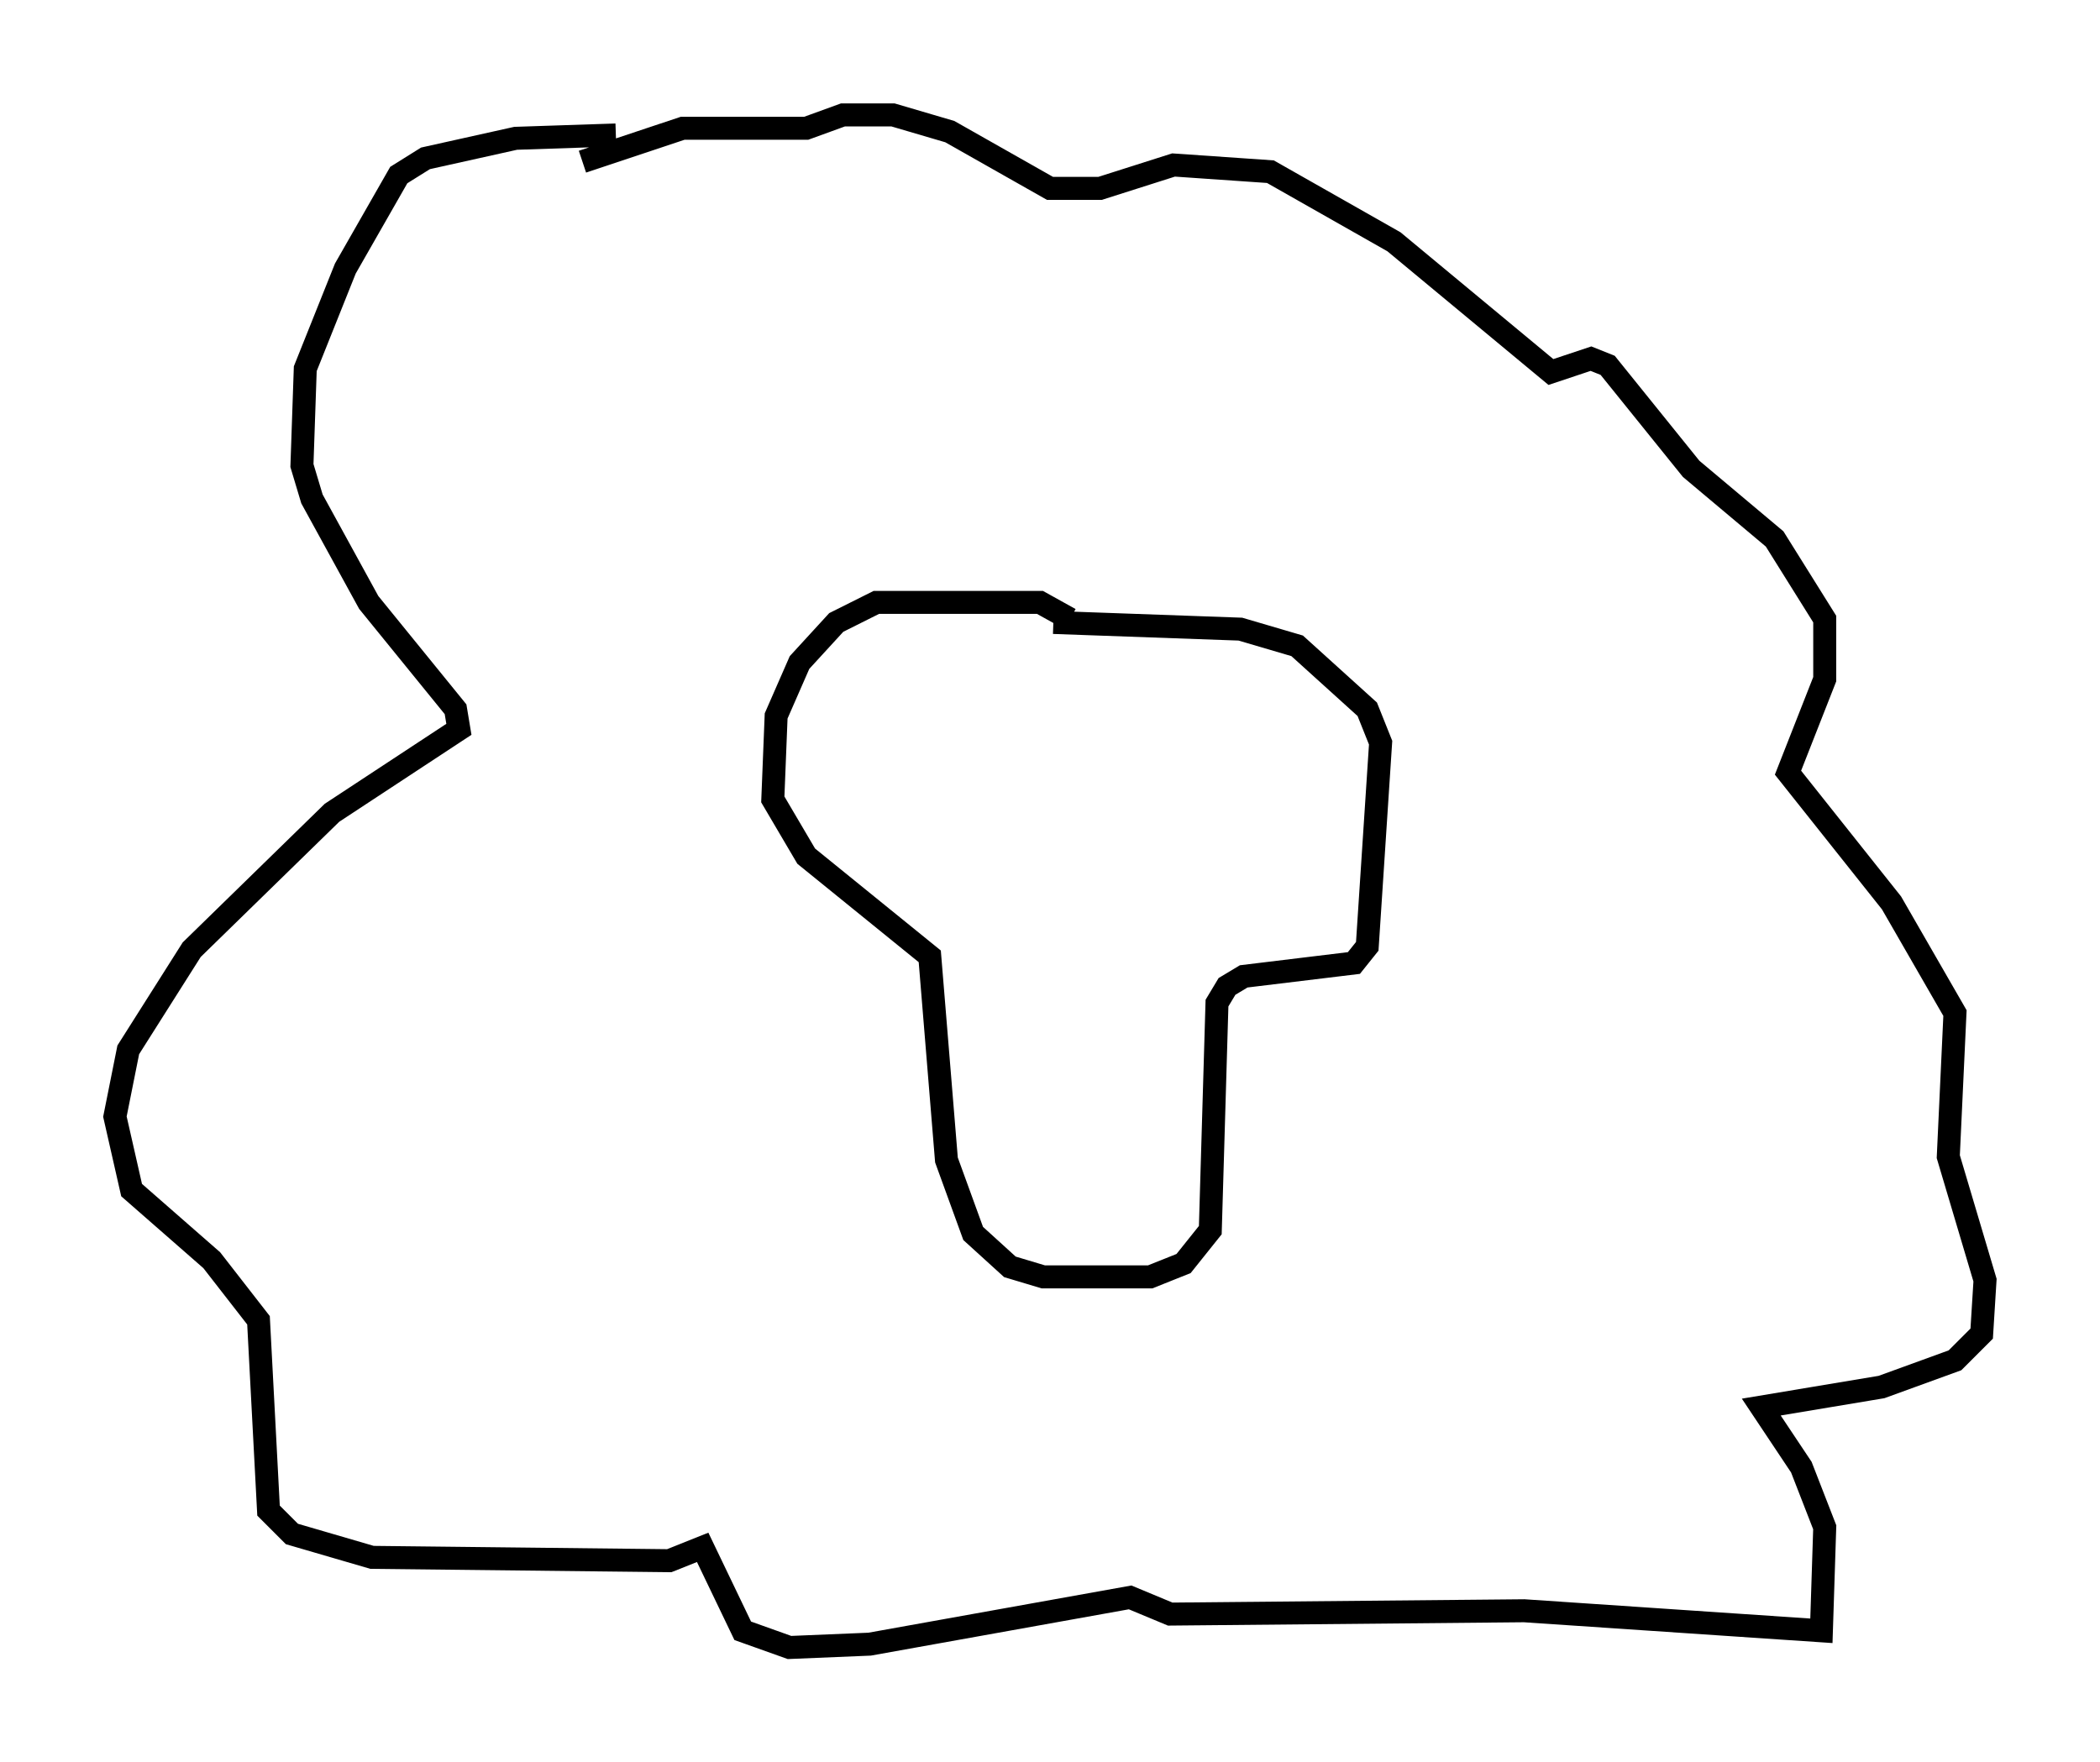 <?xml version="1.0" encoding="utf-8" ?>
<svg baseProfile="full" height="76.67" version="1.1" width="91.341" xmlns="http://www.w3.org/2000/svg" xmlns:ev="http://www.w3.org/2001/xml-events" xmlns:xlink="http://www.w3.org/1999/xlink"><defs /><rect fill="white" height="76.67" width="91.341" x="0" y="0" /><path d="M27.659, 6.453 m-0.872, -0.581 l-4.358, 0.145 -3.922, 0.872 l-1.162, 0.726 -2.324, 4.067 l-1.743, 4.358 -0.145, 4.212 l0.436, 1.453 2.469, 4.503 l3.777, 4.648 0.145, 0.872 l-5.52, 3.631 -6.101, 5.955 l-2.76, 4.358 -0.581, 2.905 l0.726, 3.196 3.486, 3.05 l2.034, 2.615 0.436, 8.279 l1.017, 1.017 3.486, 1.017 l12.927, 0.145 1.453, -0.581 l1.743, 3.631 2.034, 0.726 l3.486, -0.145 11.33, -2.034 l1.743, 0.726 15.397, -0.145 l12.927, 0.872 0.145, -4.503 l-1.017, -2.615 -1.743, -2.615 l5.229, -0.872 3.196, -1.162 l1.162, -1.162 0.145, -2.324 l-1.598, -5.374 0.291, -6.246 l-2.76, -4.793 -4.503, -5.665 l1.598, -4.067 0.0, -2.615 l-2.179, -3.486 -3.631, -3.05 l-3.631, -4.503 -0.726, -0.291 l-1.743, 0.581 -6.827, -5.665 l-5.374, -3.05 -4.212, -0.291 l-3.196, 1.017 -2.179, 0.0 l-4.358, -2.469 -2.469, -0.726 l-2.179, 0.0 -1.598, 0.581 l-5.374, 0.0 -4.358, 1.453 m21.207, 19.899 l-1.307, -0.726 -7.117, 0.0 l-1.743, 0.872 -1.598, 1.743 l-1.017, 2.324 -0.145, 3.631 l1.453, 2.469 5.374, 4.358 l0.726, 8.86 1.162, 3.196 l1.598, 1.453 1.453, 0.436 l4.648, 0.0 1.453, -0.581 l1.162, -1.453 0.291, -9.877 l0.436, -0.726 0.726, -0.436 l4.793, -0.581 0.581, -0.726 l0.581, -8.86 -0.581, -1.453 l-3.05, -2.76 -2.469, -0.726 l-8.134, -0.291 " fill="none" stroke="black" stroke-width="1" /></svg>